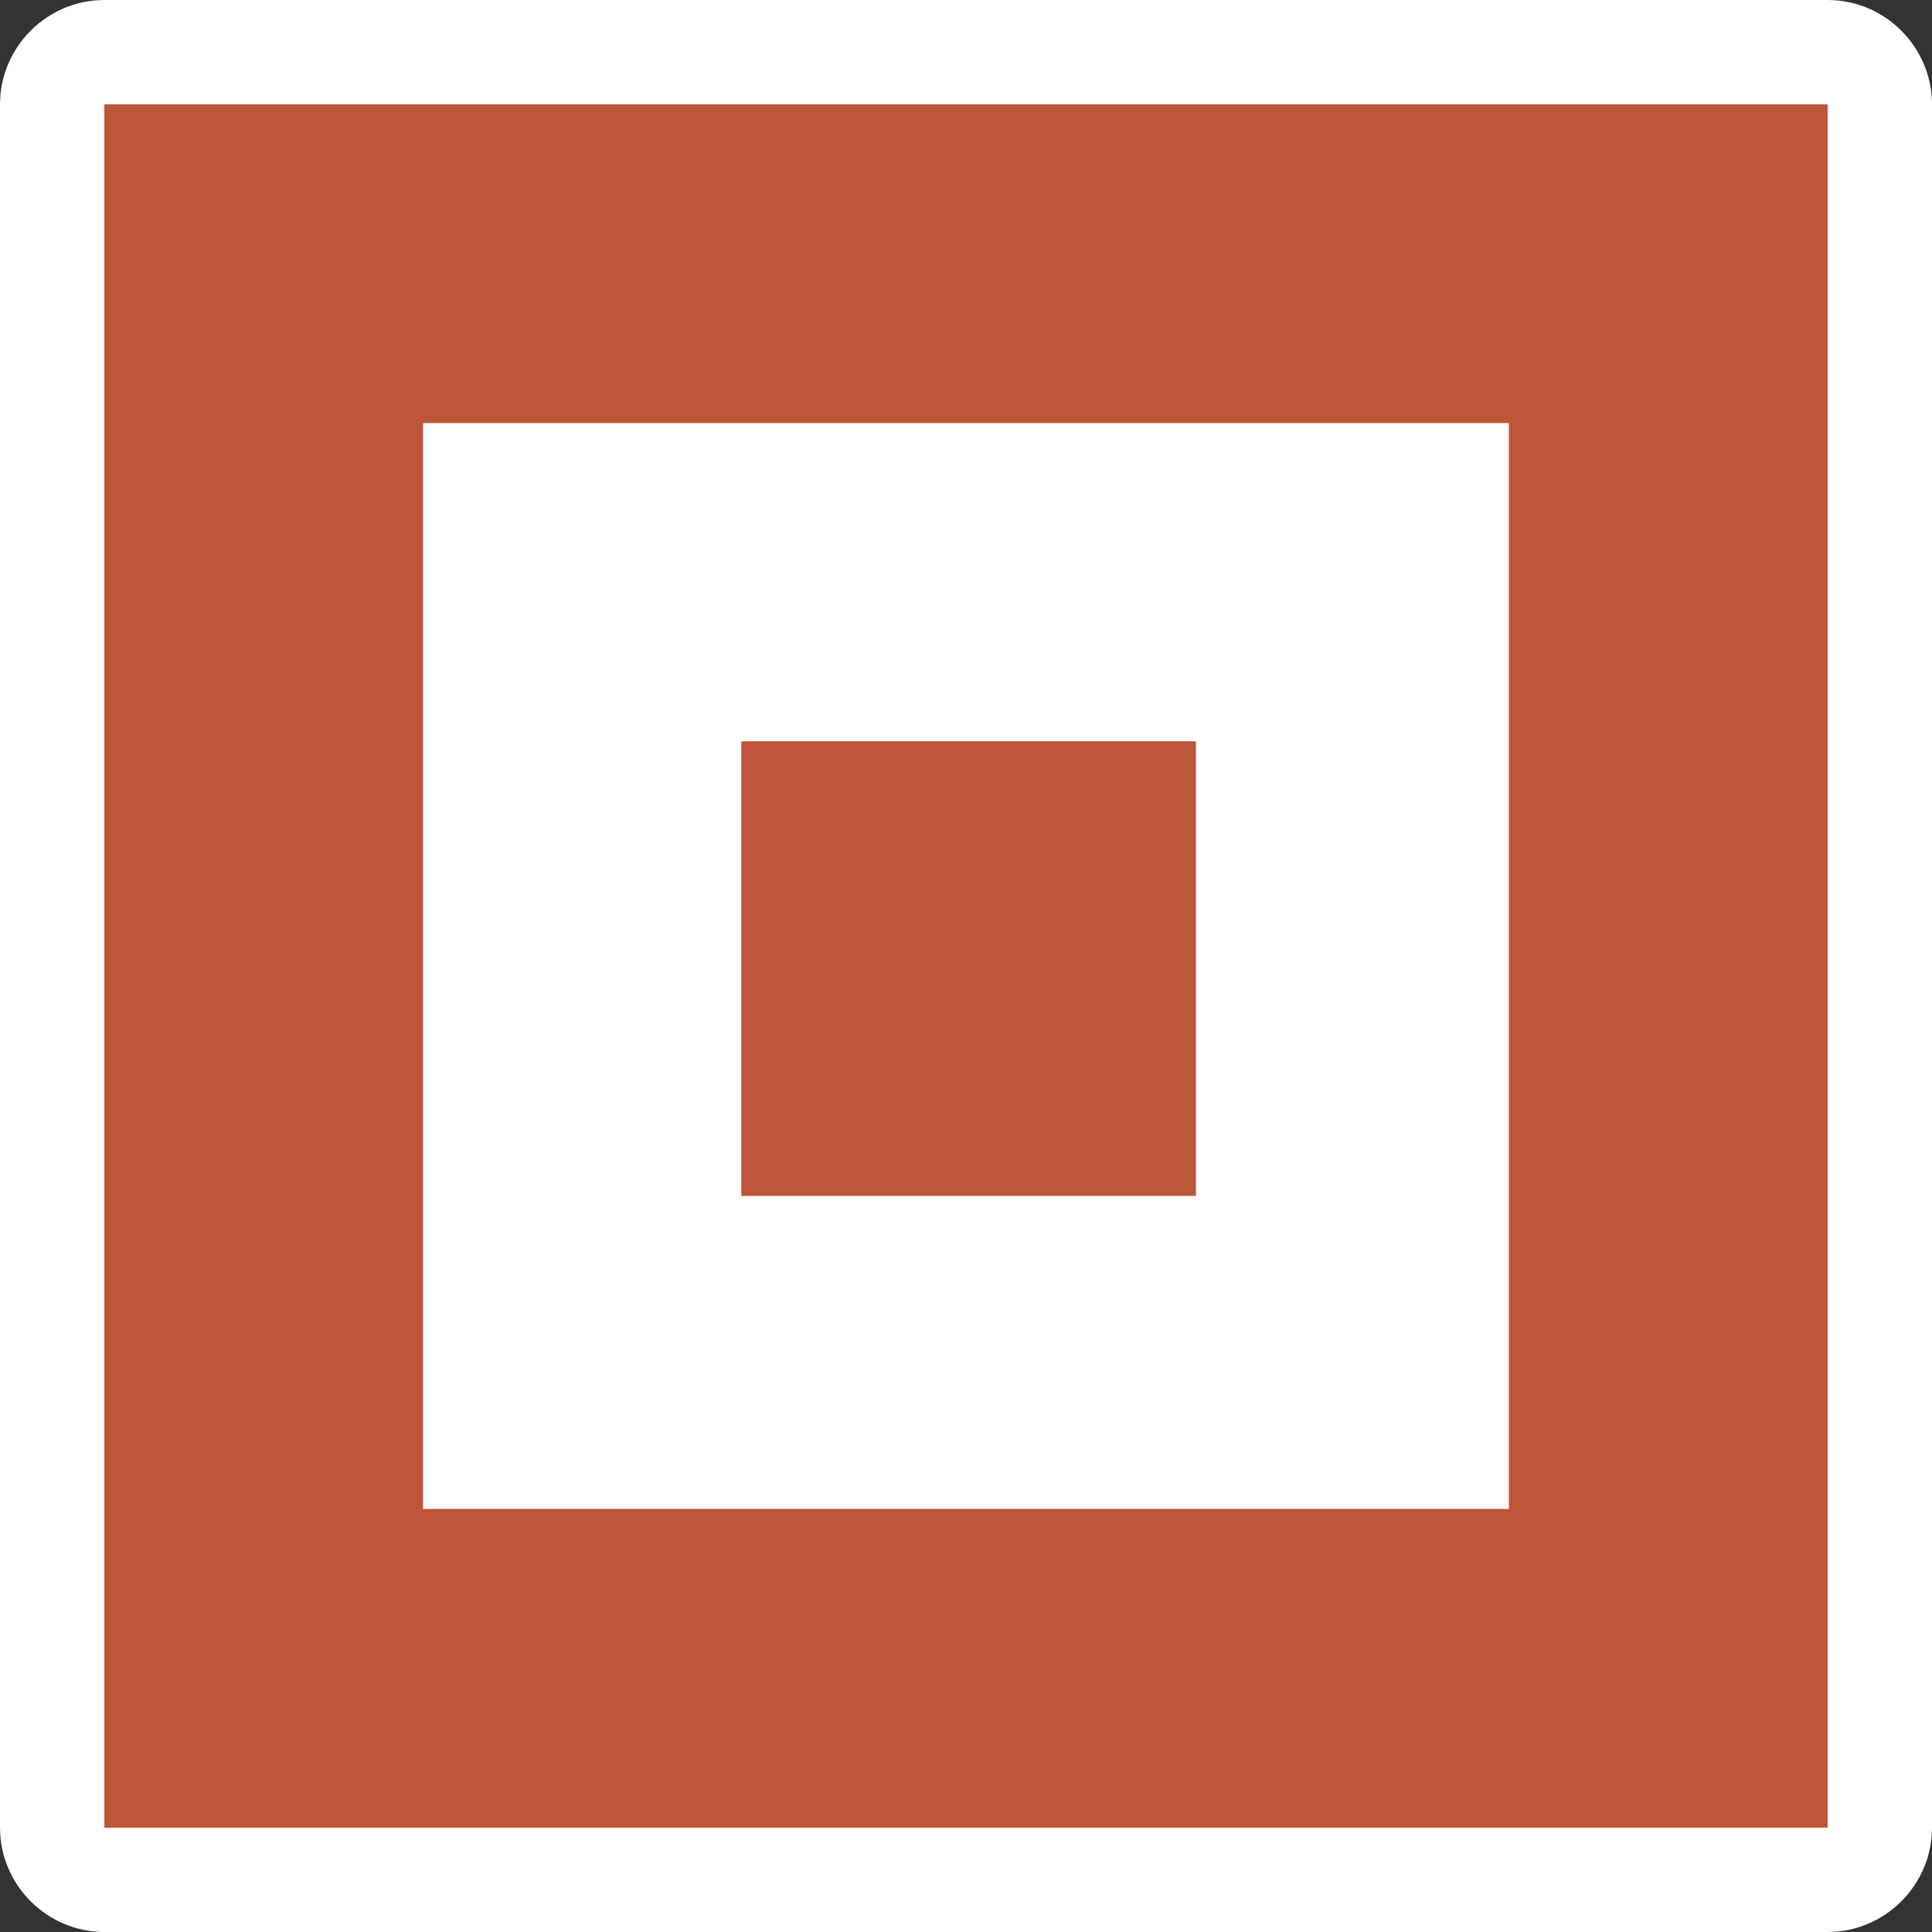 <?xml version="1.0" encoding="UTF-8" standalone="no"?>
<!-- Generator: Adobe Illustrator 29.4.0, SVG Export Plug-In . SVG Version: 9.03 Build 0)  -->

<svg
   version="1.1"
   id="Layer_1"
   x="0px"
   y="0px"
   viewBox="0 0 37 37"
   xml:space="preserve"
   sodipodi:docname="poi002_c.svg"
   width="37"
   height="37"
   inkscape:version="1.3.2 (091e20e, 2023-11-25, custom)"
   xmlns:inkscape="http://www.inkscape.org/namespaces/inkscape"
   xmlns:sodipodi="http://sodipodi.sourceforge.net/DTD/sodipodi-0.dtd"
   xmlns="http://www.w3.org/2000/svg"
   xmlns:svg="http://www.w3.org/2000/svg"><rect x="0" y="0" width="37" height="37" fill="#333333" stroke="none"/><defs
   id="defs3" /><sodipodi:namedview
   id="namedview3"
   pagecolor="#ffffff"
   bordercolor="#000000"
   borderopacity="0.25"
   inkscape:showpageshadow="2"
   inkscape:pageopacity="0.0"
   inkscape:pagecheckerboard="0"
   inkscape:deskcolor="#d1d1d1"
   inkscape:zoom="49.162162"
   inkscape:cx="18.48983"
   inkscape:cy="18.5"
   inkscape:window-width="3840"
   inkscape:window-height="2054"
   inkscape:window-x="2869"
   inkscape:window-y="-11"
   inkscape:window-maximized="1"
   inkscape:current-layer="Layer_1" />
<path
   style="fill:#ffffff"
   d="M 35,0 H 2 C 0.9,0 0,0.9 0,2 v 33 c 0,1.1 0.9,2 2,2 h 33 c 1.1,0 2,-0.9 2,-2 V 2 C 37,0.9 36.1,0 35,0 Z"
   id="path1" />
<path
   style="fill:#bd5639"
   d="M 28.9,8.1 V 28.9 H 8.1 V 8.1 H 28.9 M 35,2 H 2 v 33 h 33 z"
   id="path2" />
<rect
   x="14.2"
   y="14.2"
   style="fill:#bd5639"
   width="8.7"
   height="8.7"
   id="rect2" />
<path
   style="fill:#bd5639"
   d="M 28.9,8.1 V 28.9 H 8.1 V 8.1 H 28.9 M 35,2 H 2 v 33 h 33 z"
   id="path3" />
<rect
   x="14.2"
   y="14.2"
   style="fill:#bd5639"
   width="8.7"
   height="8.7"
   id="rect3" />
</svg>
